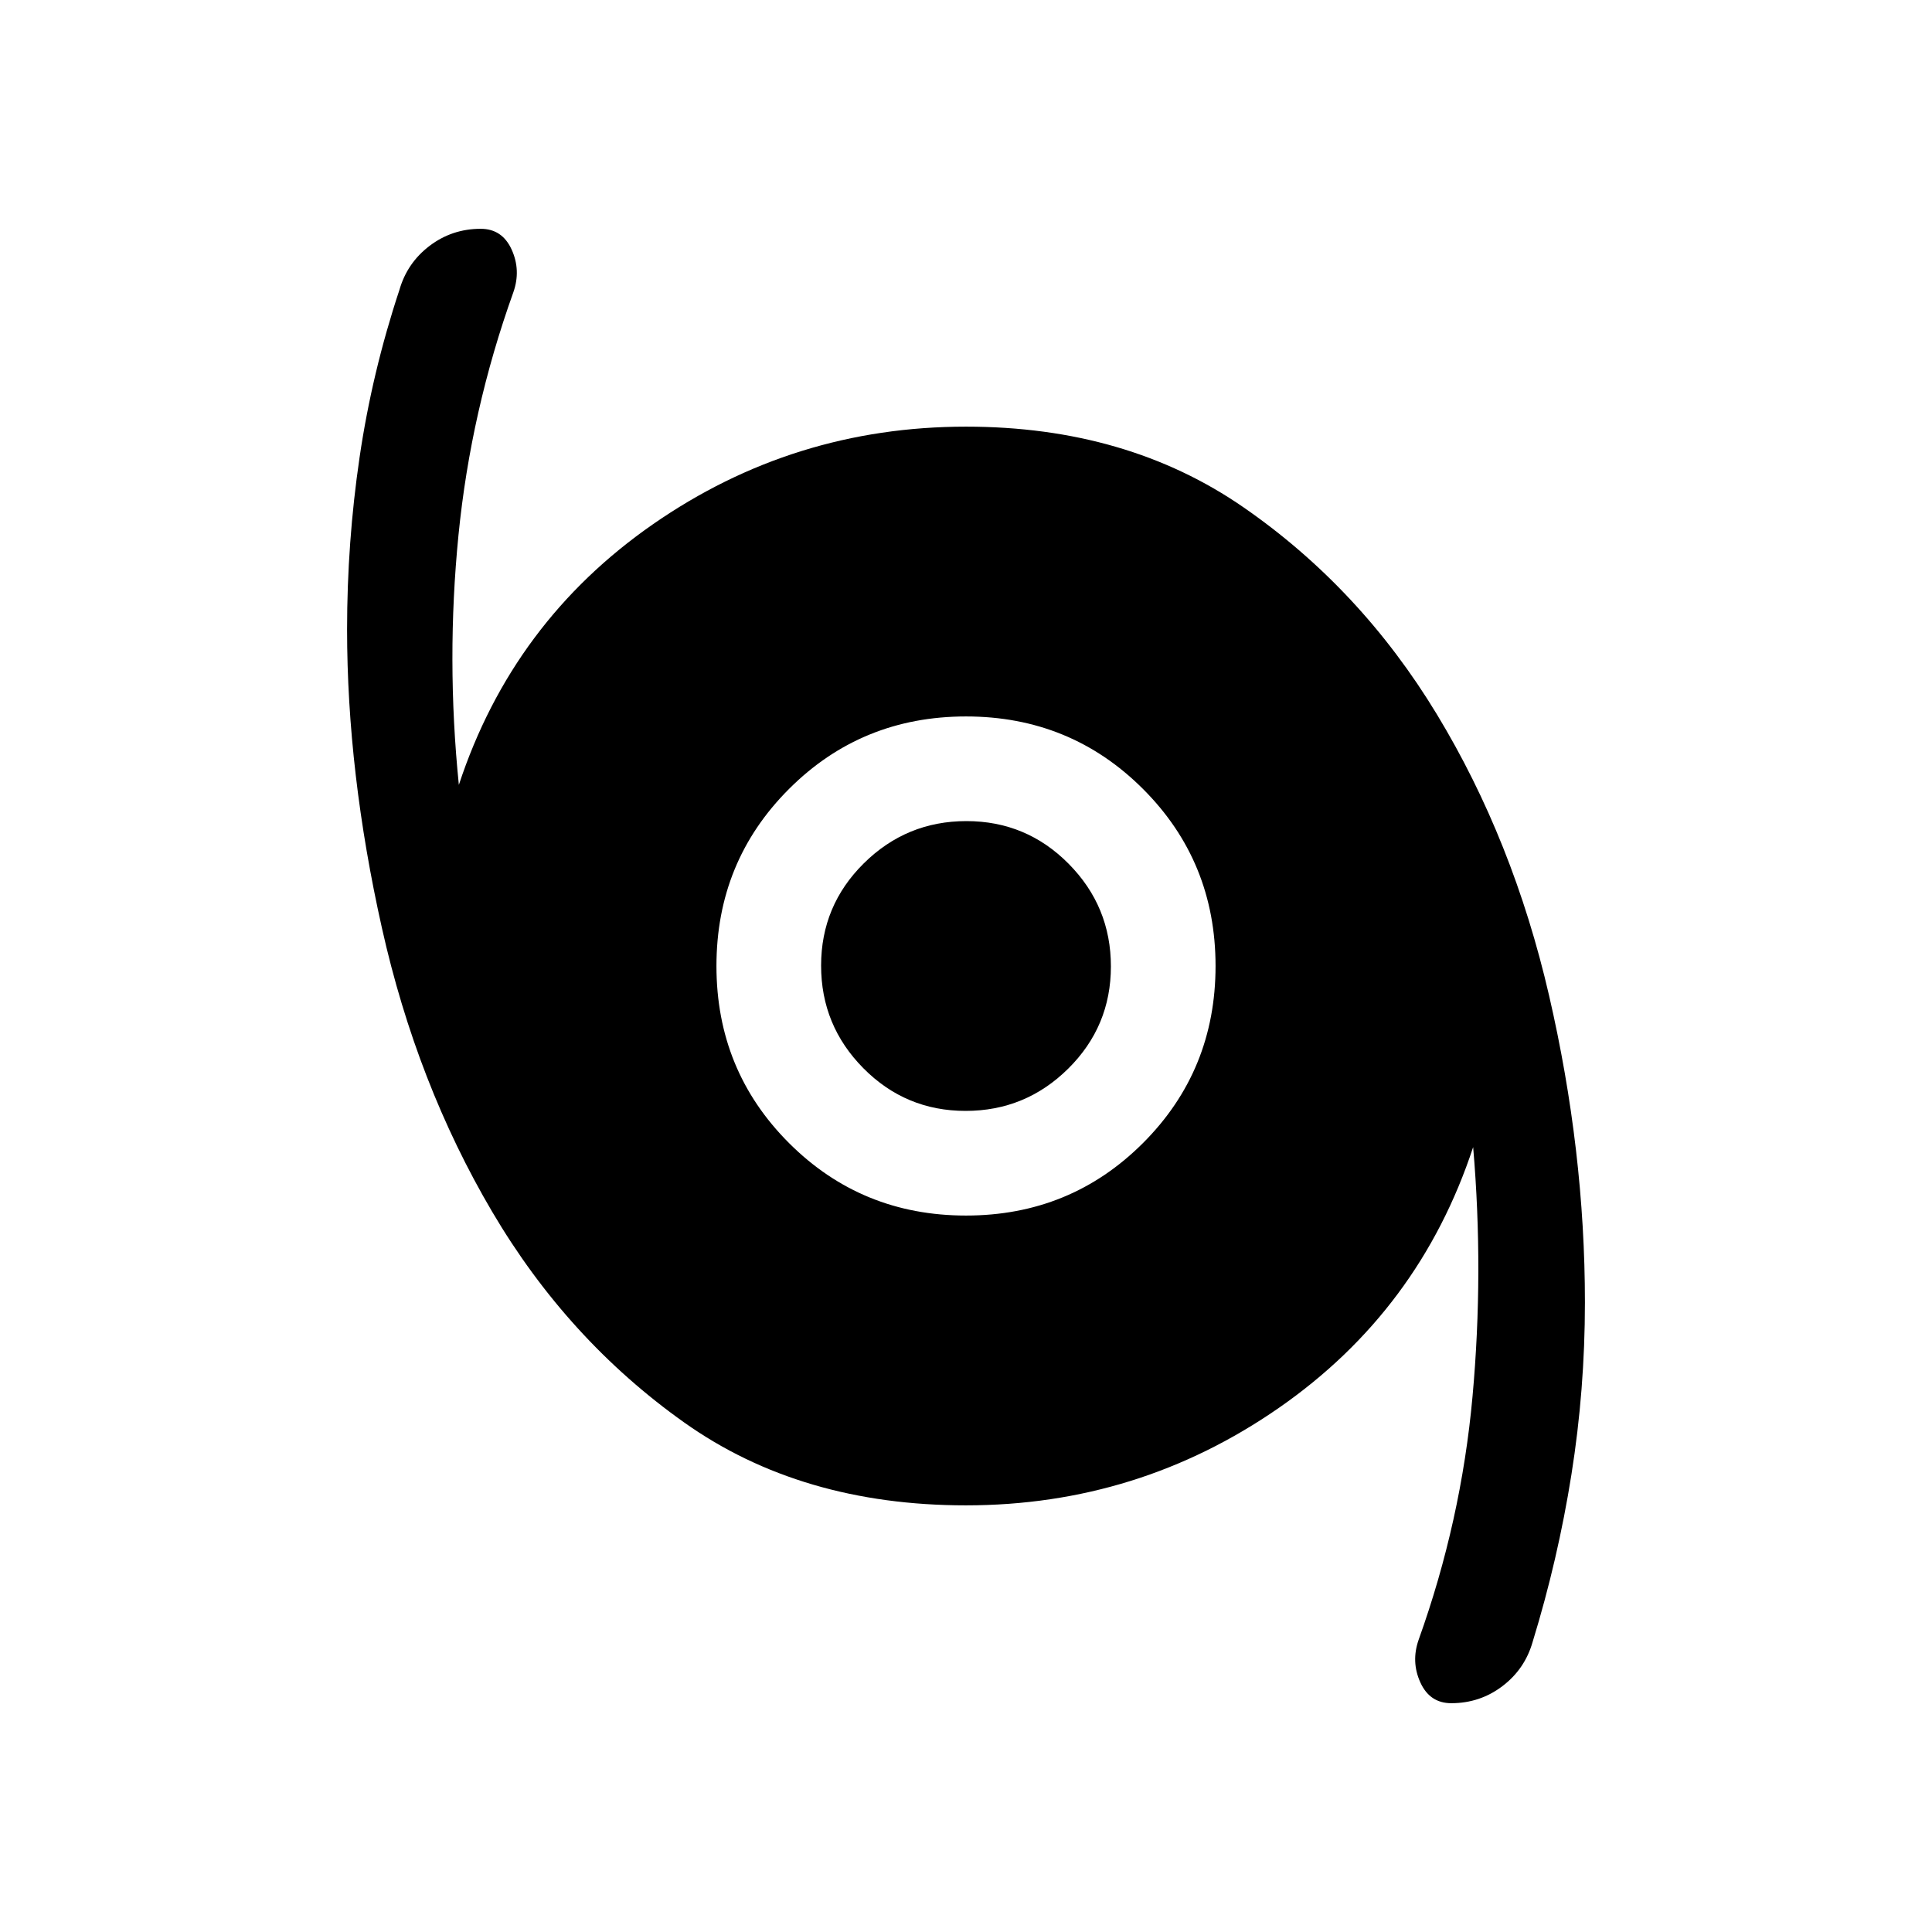 <svg xmlns="http://www.w3.org/2000/svg" height="20" viewBox="0 -960 960 960" width="20"><path d="M721.14-113.69q-10.68 0-15.37-10.31-4.69-10.31-.85-21.23 21.16-59 26.77-120.89Q737.31-328 732-390q-26.69 81.07-96.5 129.54Q565.69-212 480-212q-82 0-140-41.16-58-41.15-95.46-104.76-37.46-63.62-54.77-140.97-17.31-77.34-17.31-148.34 0-43.28 6.2-85.45 6.19-42.17 19.8-83.24 3.85-13.45 15-21.92 11.16-8.47 25.4-8.47 10.68 0 15.37 10.31 4.69 10.31.85 21.23-21.16 59-27.27 120.71-6.12 61.7.19 124.06 26.69-81.07 96.5-129.54Q394.31-748 480-748q80 0 138 40.16 58 40.15 95.96 102.76 37.96 62.62 55.77 139.77 17.81 77.16 17.81 152.52 0 43.29-6.7 85.46-6.69 42.18-19.3 83.25-3.85 13.45-15 21.92-11.16 8.47-25.4 8.47ZM480-356q51.92 0 87.96-36.04Q604-428.08 604-480q0-51.92-36.04-87.96Q531.92-604 480-604q-51.92 0-87.96 36.04Q356-531.92 356-480q0 51.92 36.04 87.96Q428.08-356 480-356Zm-.21-52Q450-408 429-429.21t-21-51Q408-510 429.21-531t51-21Q510-552 531-530.79t21 51Q552-450 530.79-429t-51 21Z"/></svg>